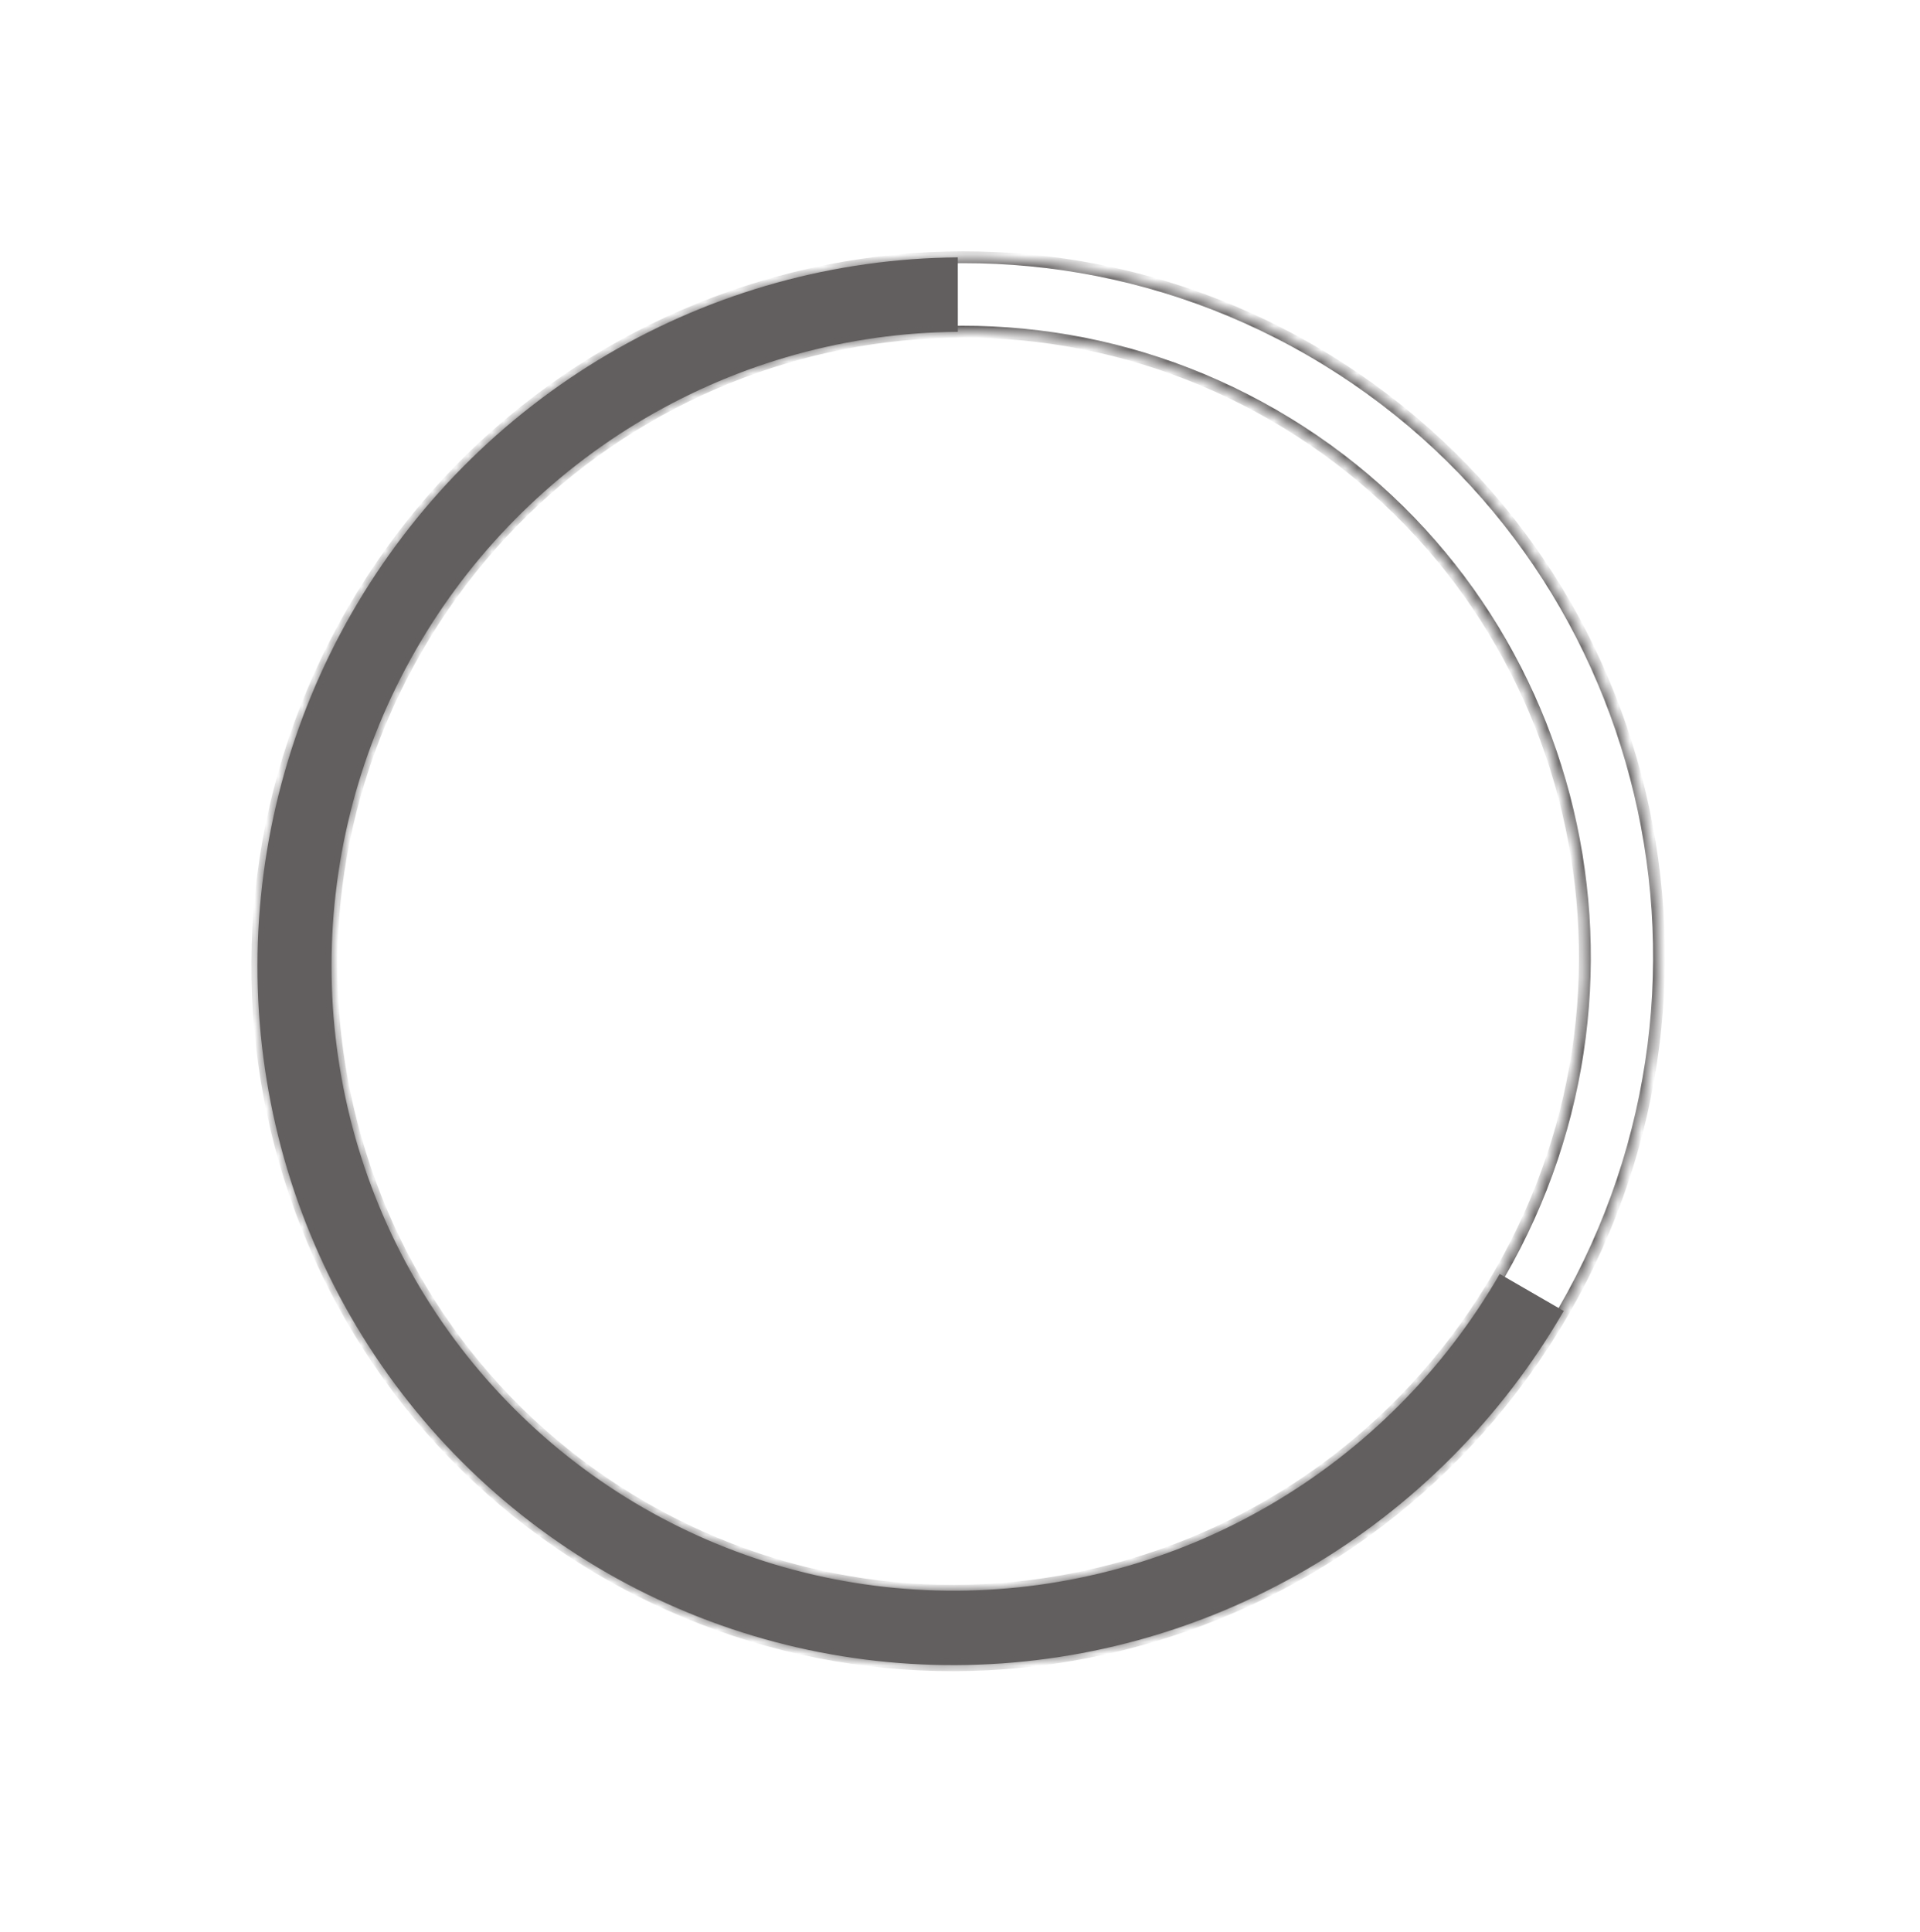 <svg width="162" height="163" viewBox="0 0 162 163" fill="none" xmlns="http://www.w3.org/2000/svg">
<g id="Property 1=Variant2">
<path id="Ellipse 72" d="M131.941 110.585C126.724 119.621 119.243 127.138 110.248 132.381C101.252 137.625 91.059 140.411 80.691 140.46C70.323 140.509 60.145 137.819 51.176 132.66C42.208 127.501 34.766 120.055 29.596 111.068C24.426 102.081 21.71 91.869 21.721 81.457C21.731 71.046 24.468 60.8 29.657 51.747C34.846 42.695 42.304 35.155 51.283 29.883C60.262 24.611 70.446 21.793 80.814 21.712L80.818 27.991C71.546 28.064 62.439 30.584 54.409 35.298C46.38 40.012 39.711 46.755 35.071 54.85C30.431 62.945 27.983 72.107 27.973 81.418C27.964 90.729 30.392 99.86 35.016 107.897C39.639 115.933 46.294 122.592 54.314 127.206C62.334 131.819 71.436 134.224 80.708 134.181C89.979 134.137 99.094 131.646 107.138 126.957C115.182 122.268 121.873 115.546 126.538 107.465L131.941 110.585Z" fill="#625F5F"/>
<g id="Ellipse 73">
<mask id="path-2-inside-1_1414_2427" fill="white">
<path d="M51.096 132.614C22.877 116.321 13.32 80.044 29.75 51.585C46.181 23.127 82.377 13.264 110.596 29.557C138.815 45.849 148.372 82.127 131.941 110.585C115.511 139.044 79.315 148.906 51.096 132.614ZM107.45 35.006C82.215 20.437 49.847 29.256 35.154 54.705C20.461 80.154 29.007 112.595 54.242 127.164C79.477 141.734 111.845 132.914 126.538 107.465C141.231 82.017 132.685 49.575 107.45 35.006Z"/>
</mask>
<path d="M51.096 132.614C22.877 116.321 13.32 80.044 29.75 51.585C46.181 23.127 82.377 13.264 110.596 29.557C138.815 45.849 148.372 82.127 131.941 110.585C115.511 139.044 79.315 148.906 51.096 132.614ZM107.45 35.006C82.215 20.437 49.847 29.256 35.154 54.705C20.461 80.154 29.007 112.595 54.242 127.164C79.477 141.734 111.845 132.914 126.538 107.465C141.231 82.017 132.685 49.575 107.45 35.006Z" stroke="#625F5F" mask="url(#path-2-inside-1_1414_2427)"/>
</g>
</g>
</svg>
